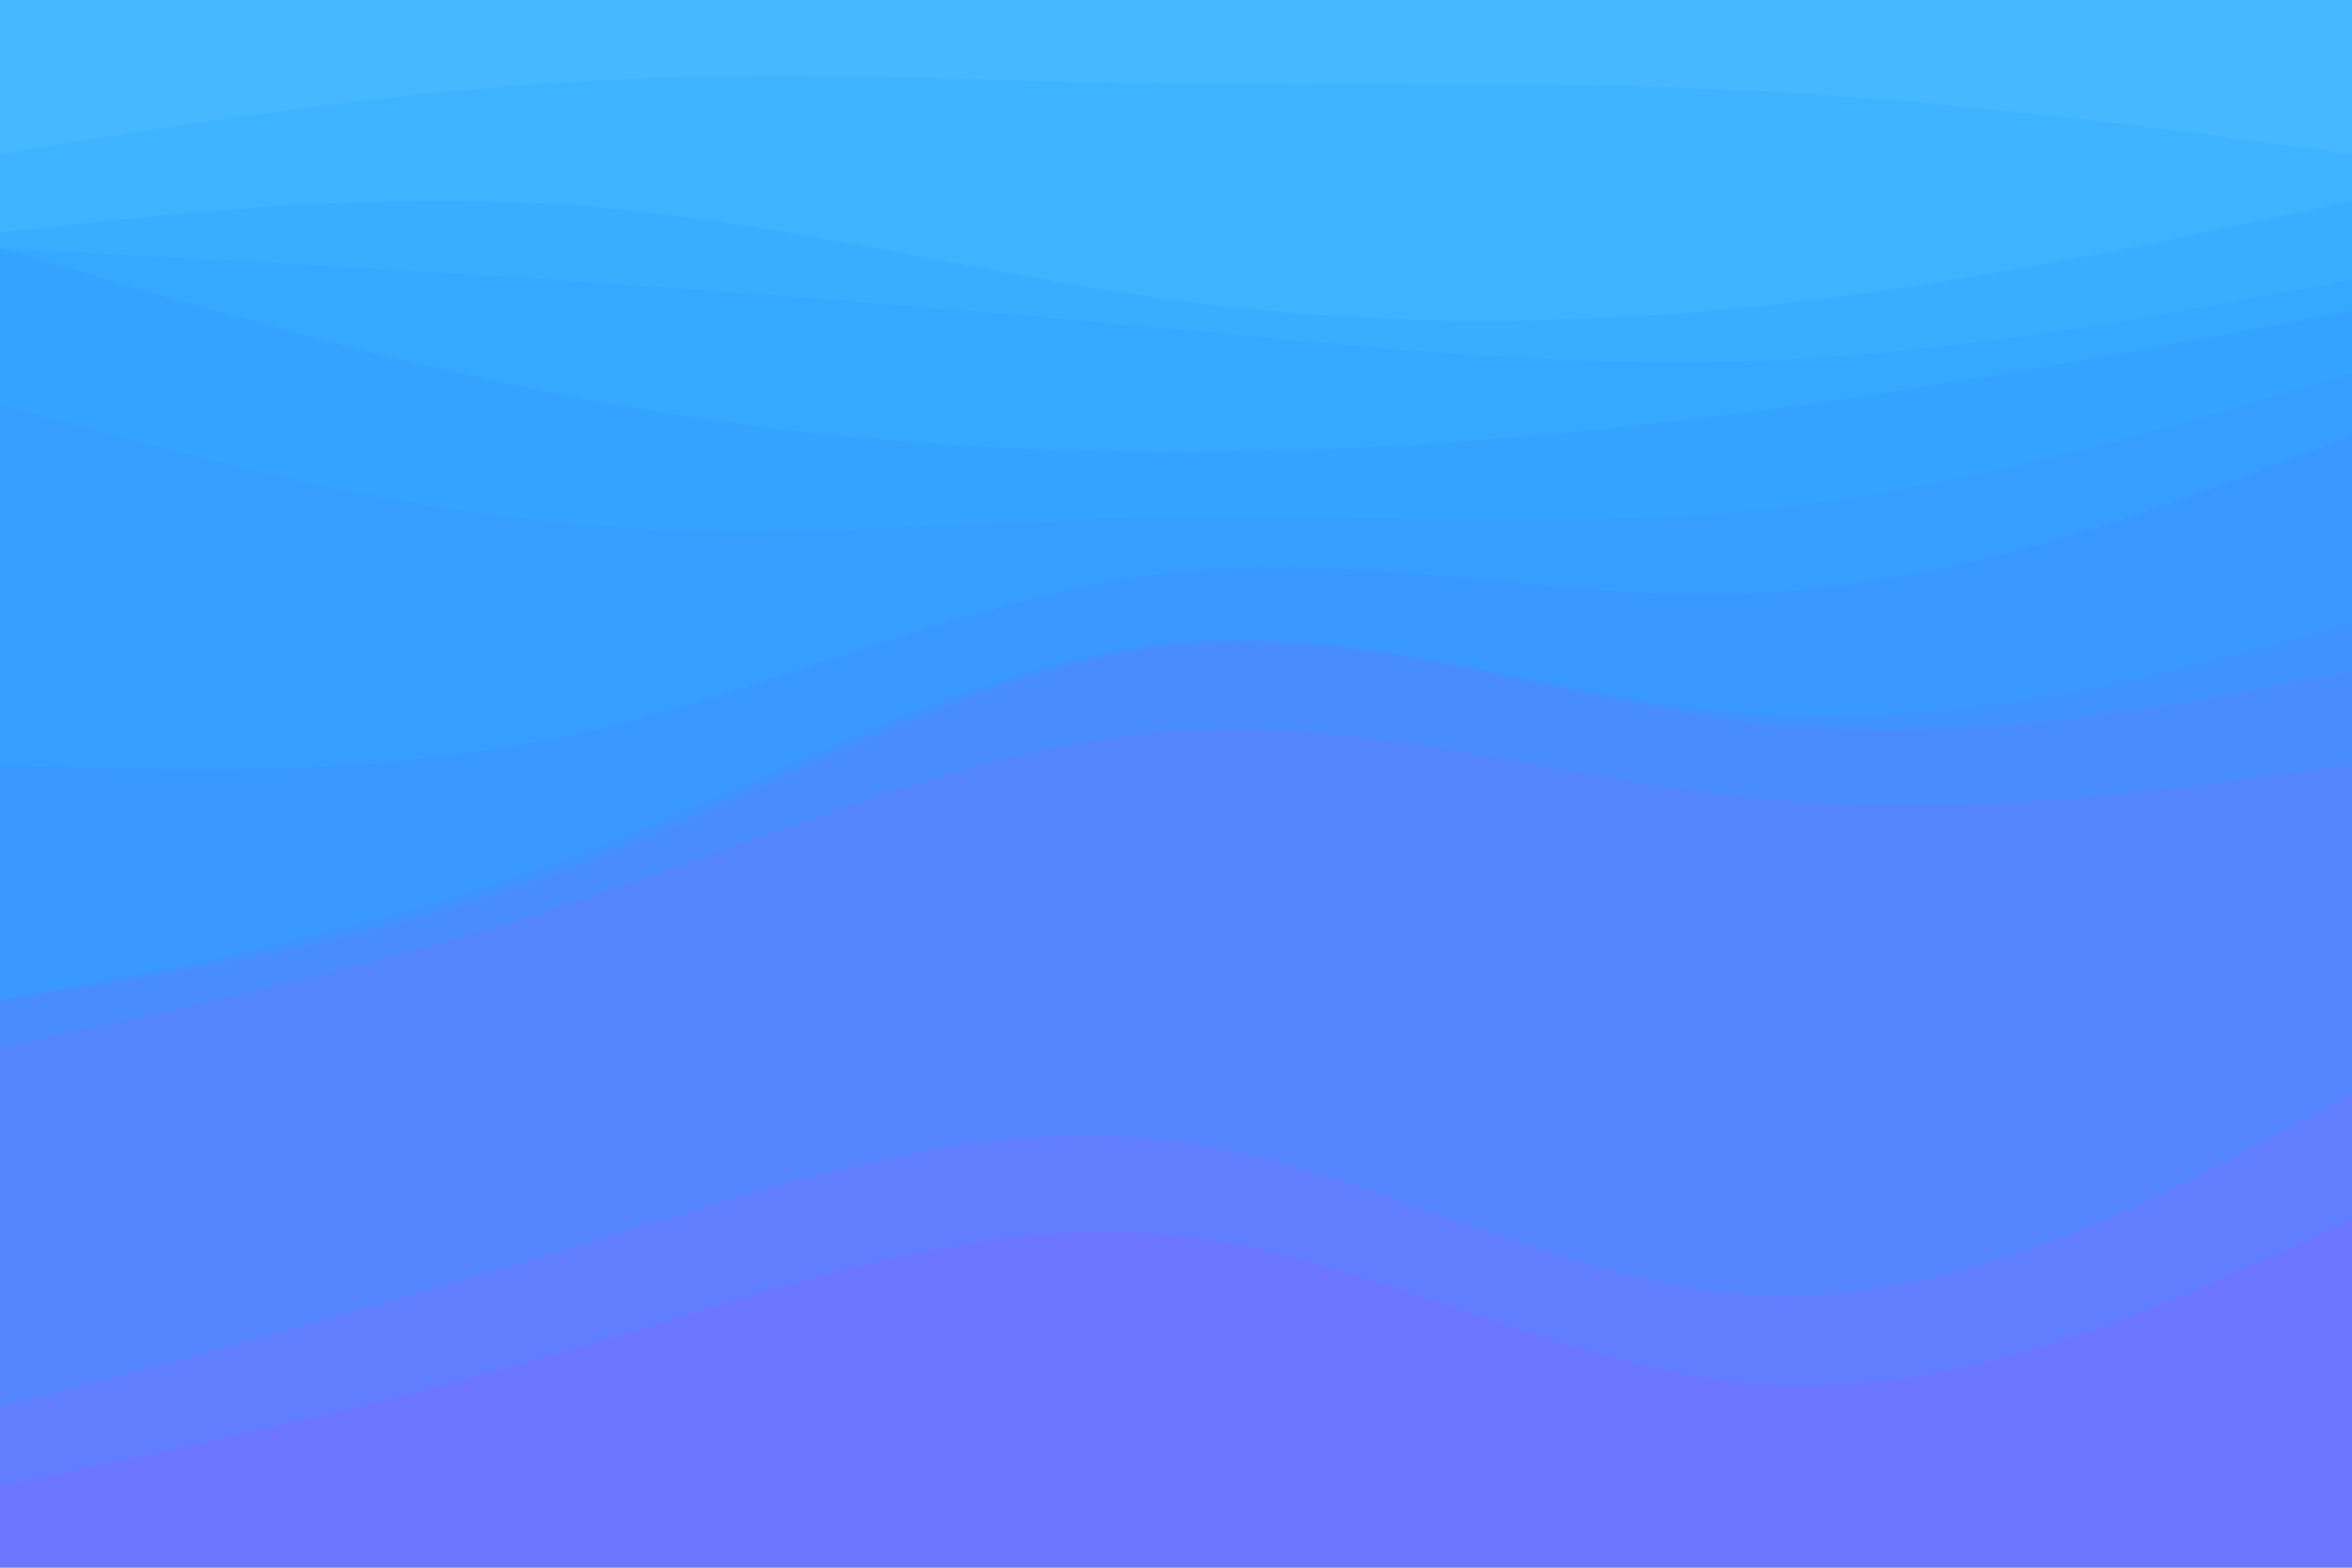 <svg id="visual" viewBox="0 0 900 600" width="900" height="600" xmlns="http://www.w3.org/2000/svg" xmlns:xlink="http://www.w3.org/1999/xlink" version="1.1"><path d="M0 61L37.5 55C75 49 150 37 225 33C300 29 375 33 450 34C525 35 600 33 675 37C750 41 825 51 862.5 56L900 61L900 0L862.5 0C825 0 750 0 675 0C600 0 525 0 450 0C375 0 300 0 225 0C150 0 75 0 37.5 0L0 0Z" fill="#45b8ff"></path><path d="M0 91L37.5 87C75 83 150 75 225 81C300 87 375 107 450 117C525 127 600 127 675 119C750 111 825 95 862.5 87L900 79L900 59L862.5 54C825 49 750 39 675 35C600 31 525 33 450 32C375 31 300 27 225 31C150 35 75 47 37.5 53L0 59Z" fill="#3eb3ff"></path><path d="M0 97L37.5 99C75 101 150 105 225 110C300 115 375 121 450 128C525 135 600 143 675 140C750 137 825 123 862.5 116L900 109L900 77L862.5 85C825 93 750 109 675 117C600 125 525 125 450 115C375 105 300 85 225 79C150 73 75 81 37.5 85L0 89Z" fill="#39aeff"></path><path d="M0 97L37.5 108C75 119 150 141 225 155C300 169 375 175 450 175C525 175 600 169 675 159C750 149 825 135 862.5 128L900 121L900 107L862.5 114C825 121 750 135 675 138C600 141 525 133 450 126C375 119 300 113 225 108C150 103 75 99 37.5 97L0 95Z" fill="#35a9ff"></path><path d="M0 157L37.5 167C75 177 150 197 225 203C300 209 375 201 450 200C525 199 600 205 675 197C750 189 825 167 862.5 156L900 145L900 119L862.5 126C825 133 750 147 675 157C600 167 525 173 450 173C375 173 300 167 225 153C150 139 75 117 37.5 106L0 95Z" fill="#34a3ff"></path><path d="M0 295L37.5 296C75 297 150 299 225 282C300 265 375 229 450 221C525 213 600 233 675 229C750 225 825 197 862.5 183L900 169L900 143L862.5 154C825 165 750 187 675 195C600 203 525 197 450 198C375 199 300 207 225 201C150 195 75 175 37.5 165L0 155Z" fill="#359eff"></path><path d="M0 385L37.5 378C75 371 150 357 225 328C300 299 375 255 450 248C525 241 600 271 675 276C750 281 825 261 862.5 251L900 241L900 167L862.5 181C825 195 750 223 675 227C600 231 525 211 450 219C375 227 300 263 225 280C150 297 75 295 37.5 294L0 293Z" fill="#3998ff"></path><path d="M0 385L37.5 379C75 373 150 361 225 332C300 303 375 257 450 249C525 241 600 271 675 279C750 287 825 273 862.5 266L900 259L900 239L862.5 249C825 259 750 279 675 274C600 269 525 239 450 246C375 253 300 297 225 326C150 355 75 369 37.5 376L0 383Z" fill="#4092ff"></path><path d="M0 403L37.5 395C75 387 150 371 225 346C300 321 375 287 450 282C525 277 600 301 675 308C750 315 825 305 862.5 300L900 295L900 257L862.5 264C825 271 750 285 675 277C600 269 525 239 450 247C375 255 300 301 225 330C150 359 75 371 37.5 377L0 383Z" fill="#498cff"></path><path d="M0 541L37.5 531C75 521 150 501 225 478C300 455 375 429 450 439C525 449 600 495 675 498C750 501 825 461 862.5 441L900 421L900 293L862.5 298C825 303 750 313 675 306C600 299 525 275 450 280C375 285 300 319 225 344C150 369 75 385 37.5 393L0 401Z" fill="#5485ff"></path><path d="M0 571L37.5 563C75 555 150 539 225 517C300 495 375 467 450 475C525 483 600 527 675 532C750 537 825 503 862.5 486L900 469L900 419L862.5 439C825 459 750 499 675 496C600 493 525 447 450 437C375 427 300 453 225 476C150 499 75 519 37.5 529L0 539Z" fill="#607eff"></path><path d="M0 601L37.5 601C75 601 150 601 225 601C300 601 375 601 450 601C525 601 600 601 675 601C750 601 825 601 862.5 601L900 601L900 467L862.5 484C825 501 750 535 675 530C600 525 525 481 450 473C375 465 300 493 225 515C150 537 75 553 37.5 561L0 569Z" fill="#6c76ff"></path></svg>